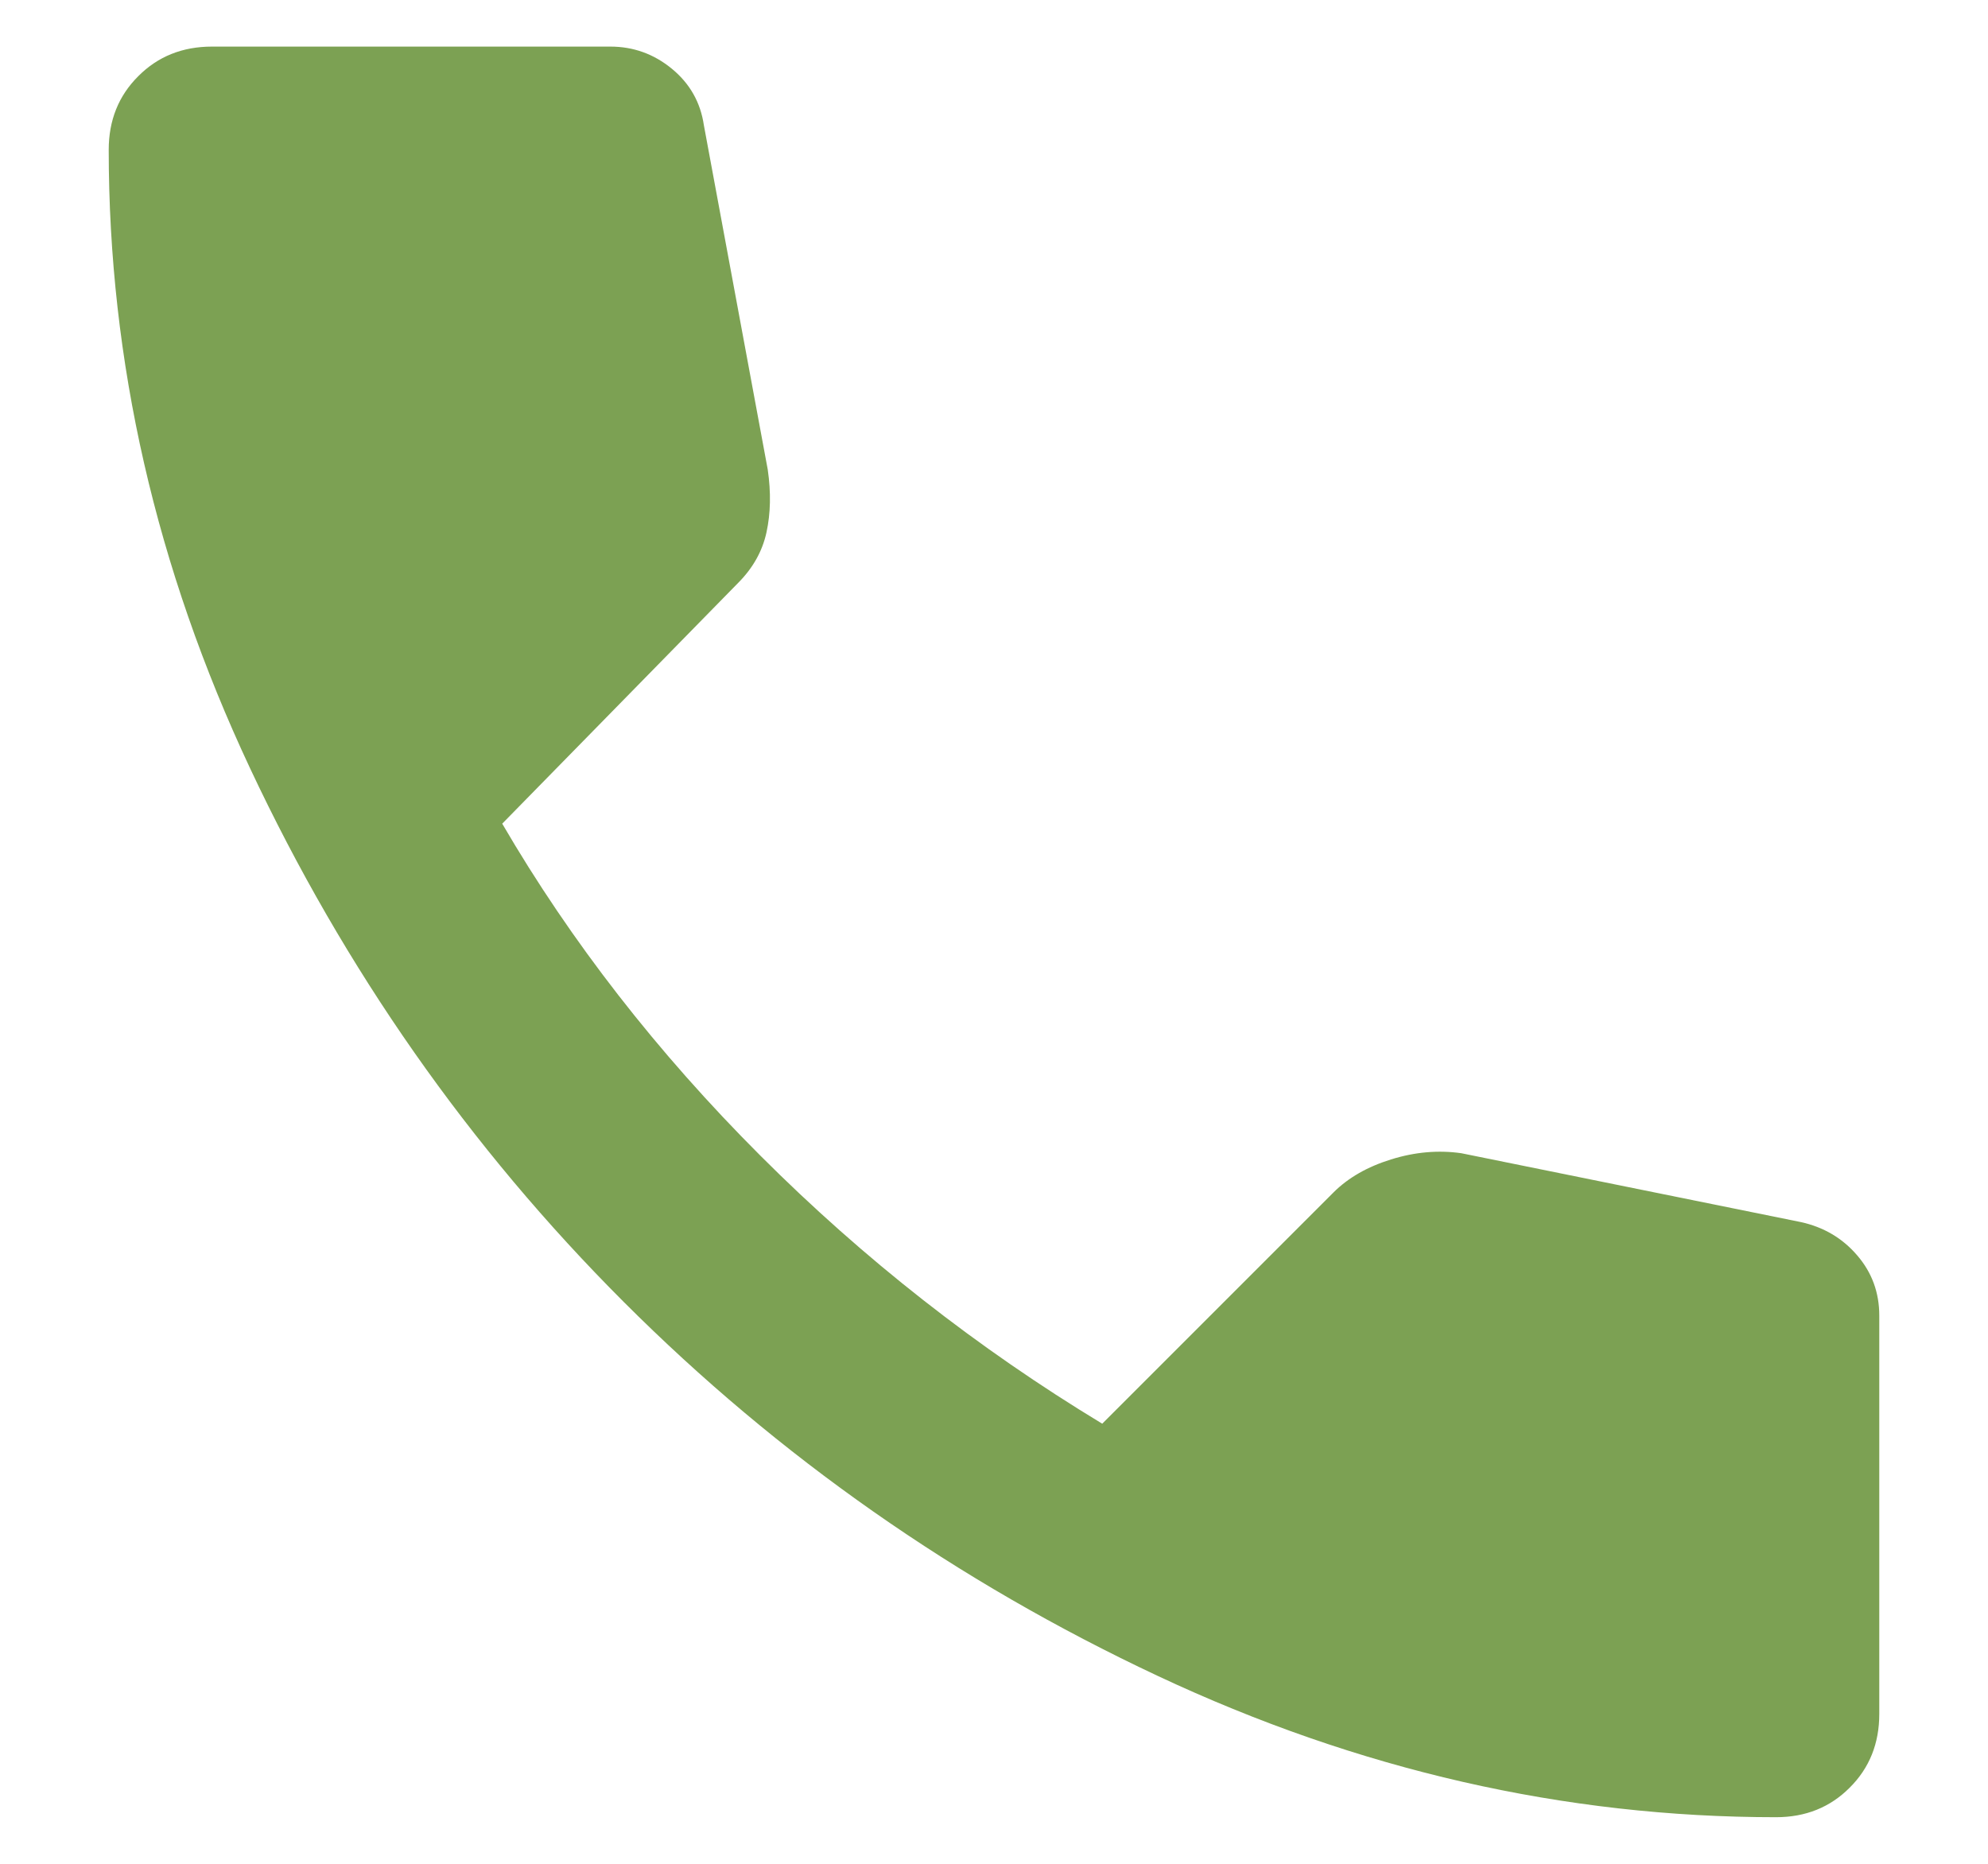 <svg width="16" height="15" viewBox="0 0 16 15" fill="none" xmlns="http://www.w3.org/2000/svg">
<path d="M14.294 14.625C12.592 14.625 10.932 14.246 9.316 13.487C7.7 12.728 6.268 11.726 5.021 10.479C3.774 9.232 2.772 7.8 2.013 6.184C1.254 4.568 0.875 2.908 0.875 1.206C0.875 0.969 0.954 0.771 1.113 0.613C1.271 0.454 1.469 0.375 1.706 0.375H4.912C5.097 0.375 5.262 0.434 5.407 0.553C5.552 0.672 5.638 0.824 5.665 1.008L6.179 3.779C6.206 3.964 6.202 4.132 6.169 4.284C6.136 4.436 6.06 4.571 5.942 4.69L4.042 6.629C4.596 7.579 5.289 8.47 6.12 9.301C6.951 10.132 7.868 10.851 8.871 11.458L10.731 9.598C10.85 9.479 11.005 9.39 11.196 9.331C11.388 9.271 11.576 9.255 11.76 9.281L14.492 9.835C14.676 9.875 14.828 9.964 14.947 10.103C15.066 10.241 15.125 10.403 15.125 10.588V13.794C15.125 14.031 15.046 14.229 14.887 14.387C14.729 14.546 14.531 14.625 14.294 14.625Z" fill="#7CA153"/>
</svg>
